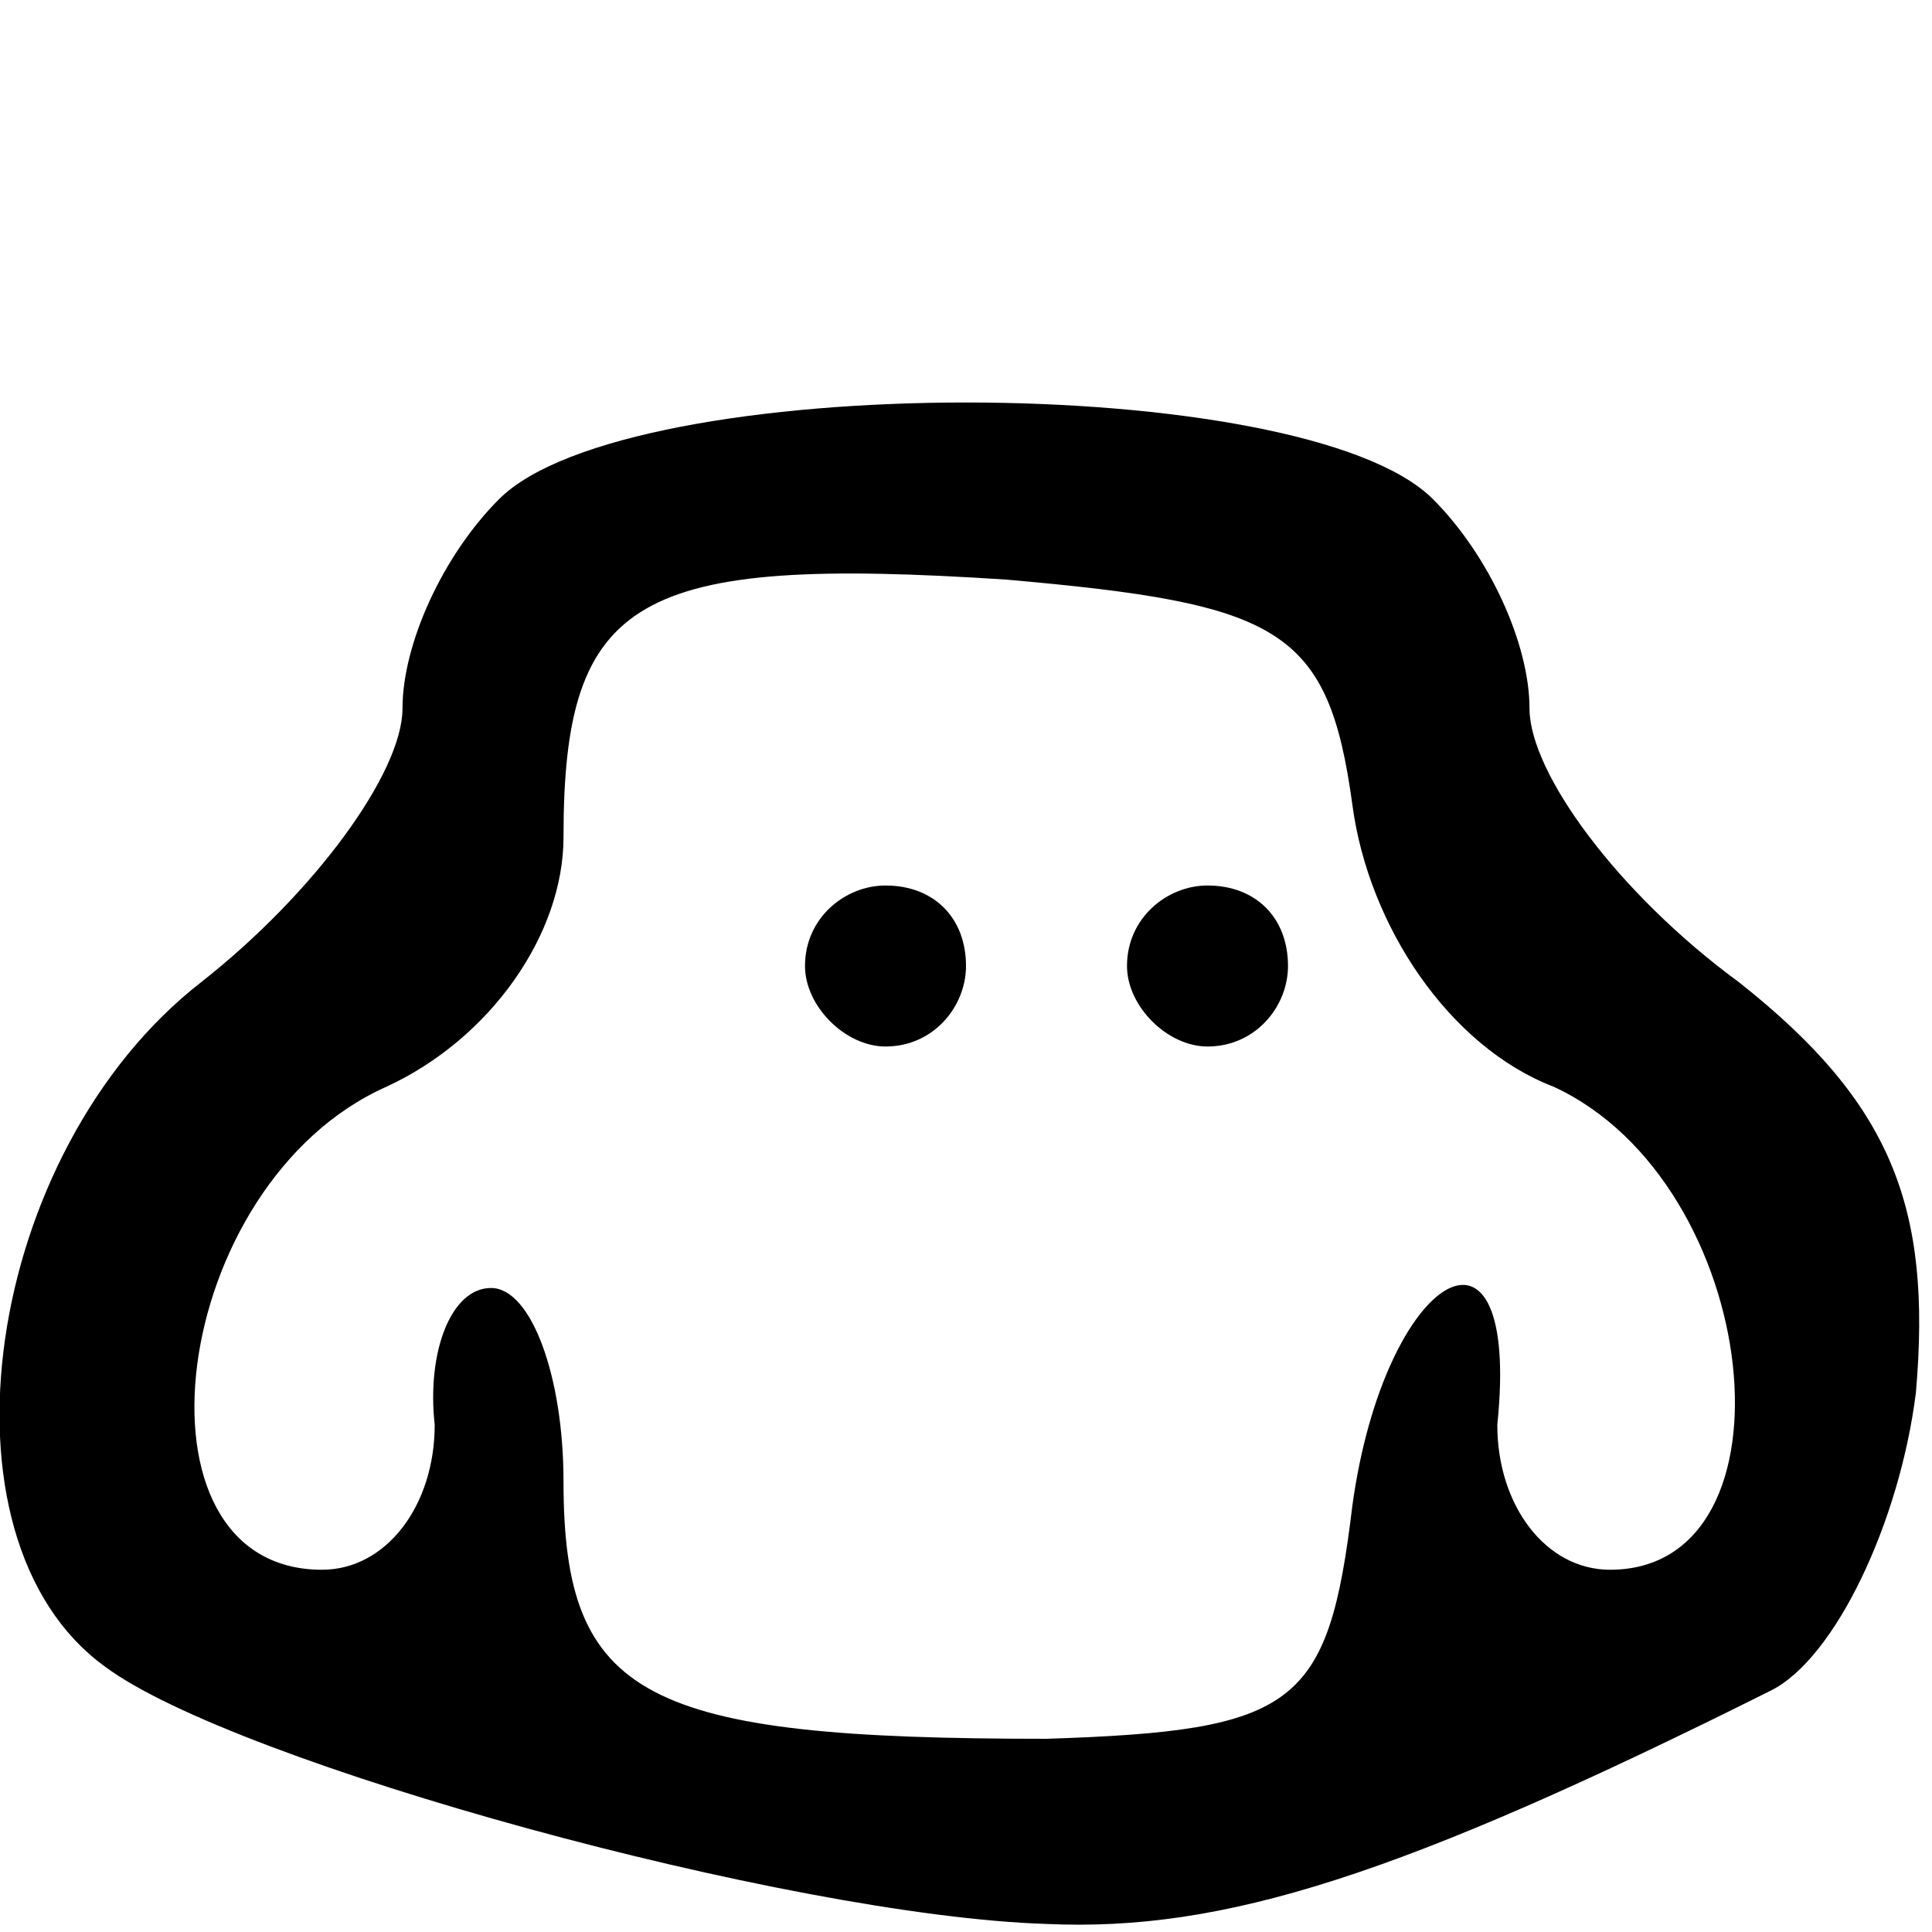 <?xml version="1.0" standalone="no"?>
<!DOCTYPE svg PUBLIC "-//W3C//DTD SVG 20010904//EN"
 "http://www.w3.org/TR/2001/REC-SVG-20010904/DTD/svg10.dtd">
<svg version="1.0" xmlns="http://www.w3.org/2000/svg"
 width="24pt" height="24pt" viewBox="0 0 24 24"
 preserveAspectRatio="xMidYMid meet">

<g transform="translate(0,24) scale(0.1,-0.1)"
fill="#000000" stroke="none">
<path d="M62 178 c-7 -7 -12 -18 -12 -26 0 -8 -11 -23 -25 -34 -27 -21 -34
-69 -12 -85 16 -12 85 -31 117 -32 22 -1 44 6 90 29 8 4 16 21 18 37 2 23 -3
36 -22 51 -15 11 -26 26 -26 34 0 8 -5 19 -12 26 -16 16 -100 16 -116 0z m106
-38 c2 -15 12 -30 25 -35 26 -12 31 -60 7 -60 -8 0 -14 8 -14 18 3 29 -14 19
-18 -10 -3 -25 -7 -28 -38 -29 -50 0 -60 5 -60 32 0 13 -4 24 -9 24 -5 0 -8
-8 -7 -17 0 -10 -6 -18 -14 -18 -25 0 -19 48 8 60 13 6 22 19 22 31 0 30 9 35
55 32 34 -3 40 -6 43 -28z"/>
<path d="M100 120 c0 -5 5 -10 10 -10 6 0 10 5 10 10 0 6 -4 10 -10 10 -5 0
-10 -4 -10 -10z"/>
<path d="M140 120 c0 -5 5 -10 10 -10 6 0 10 5 10 10 0 6 -4 10 -10 10 -5 0
-10 -4 -10 -10z"/>
</g>
</svg>
